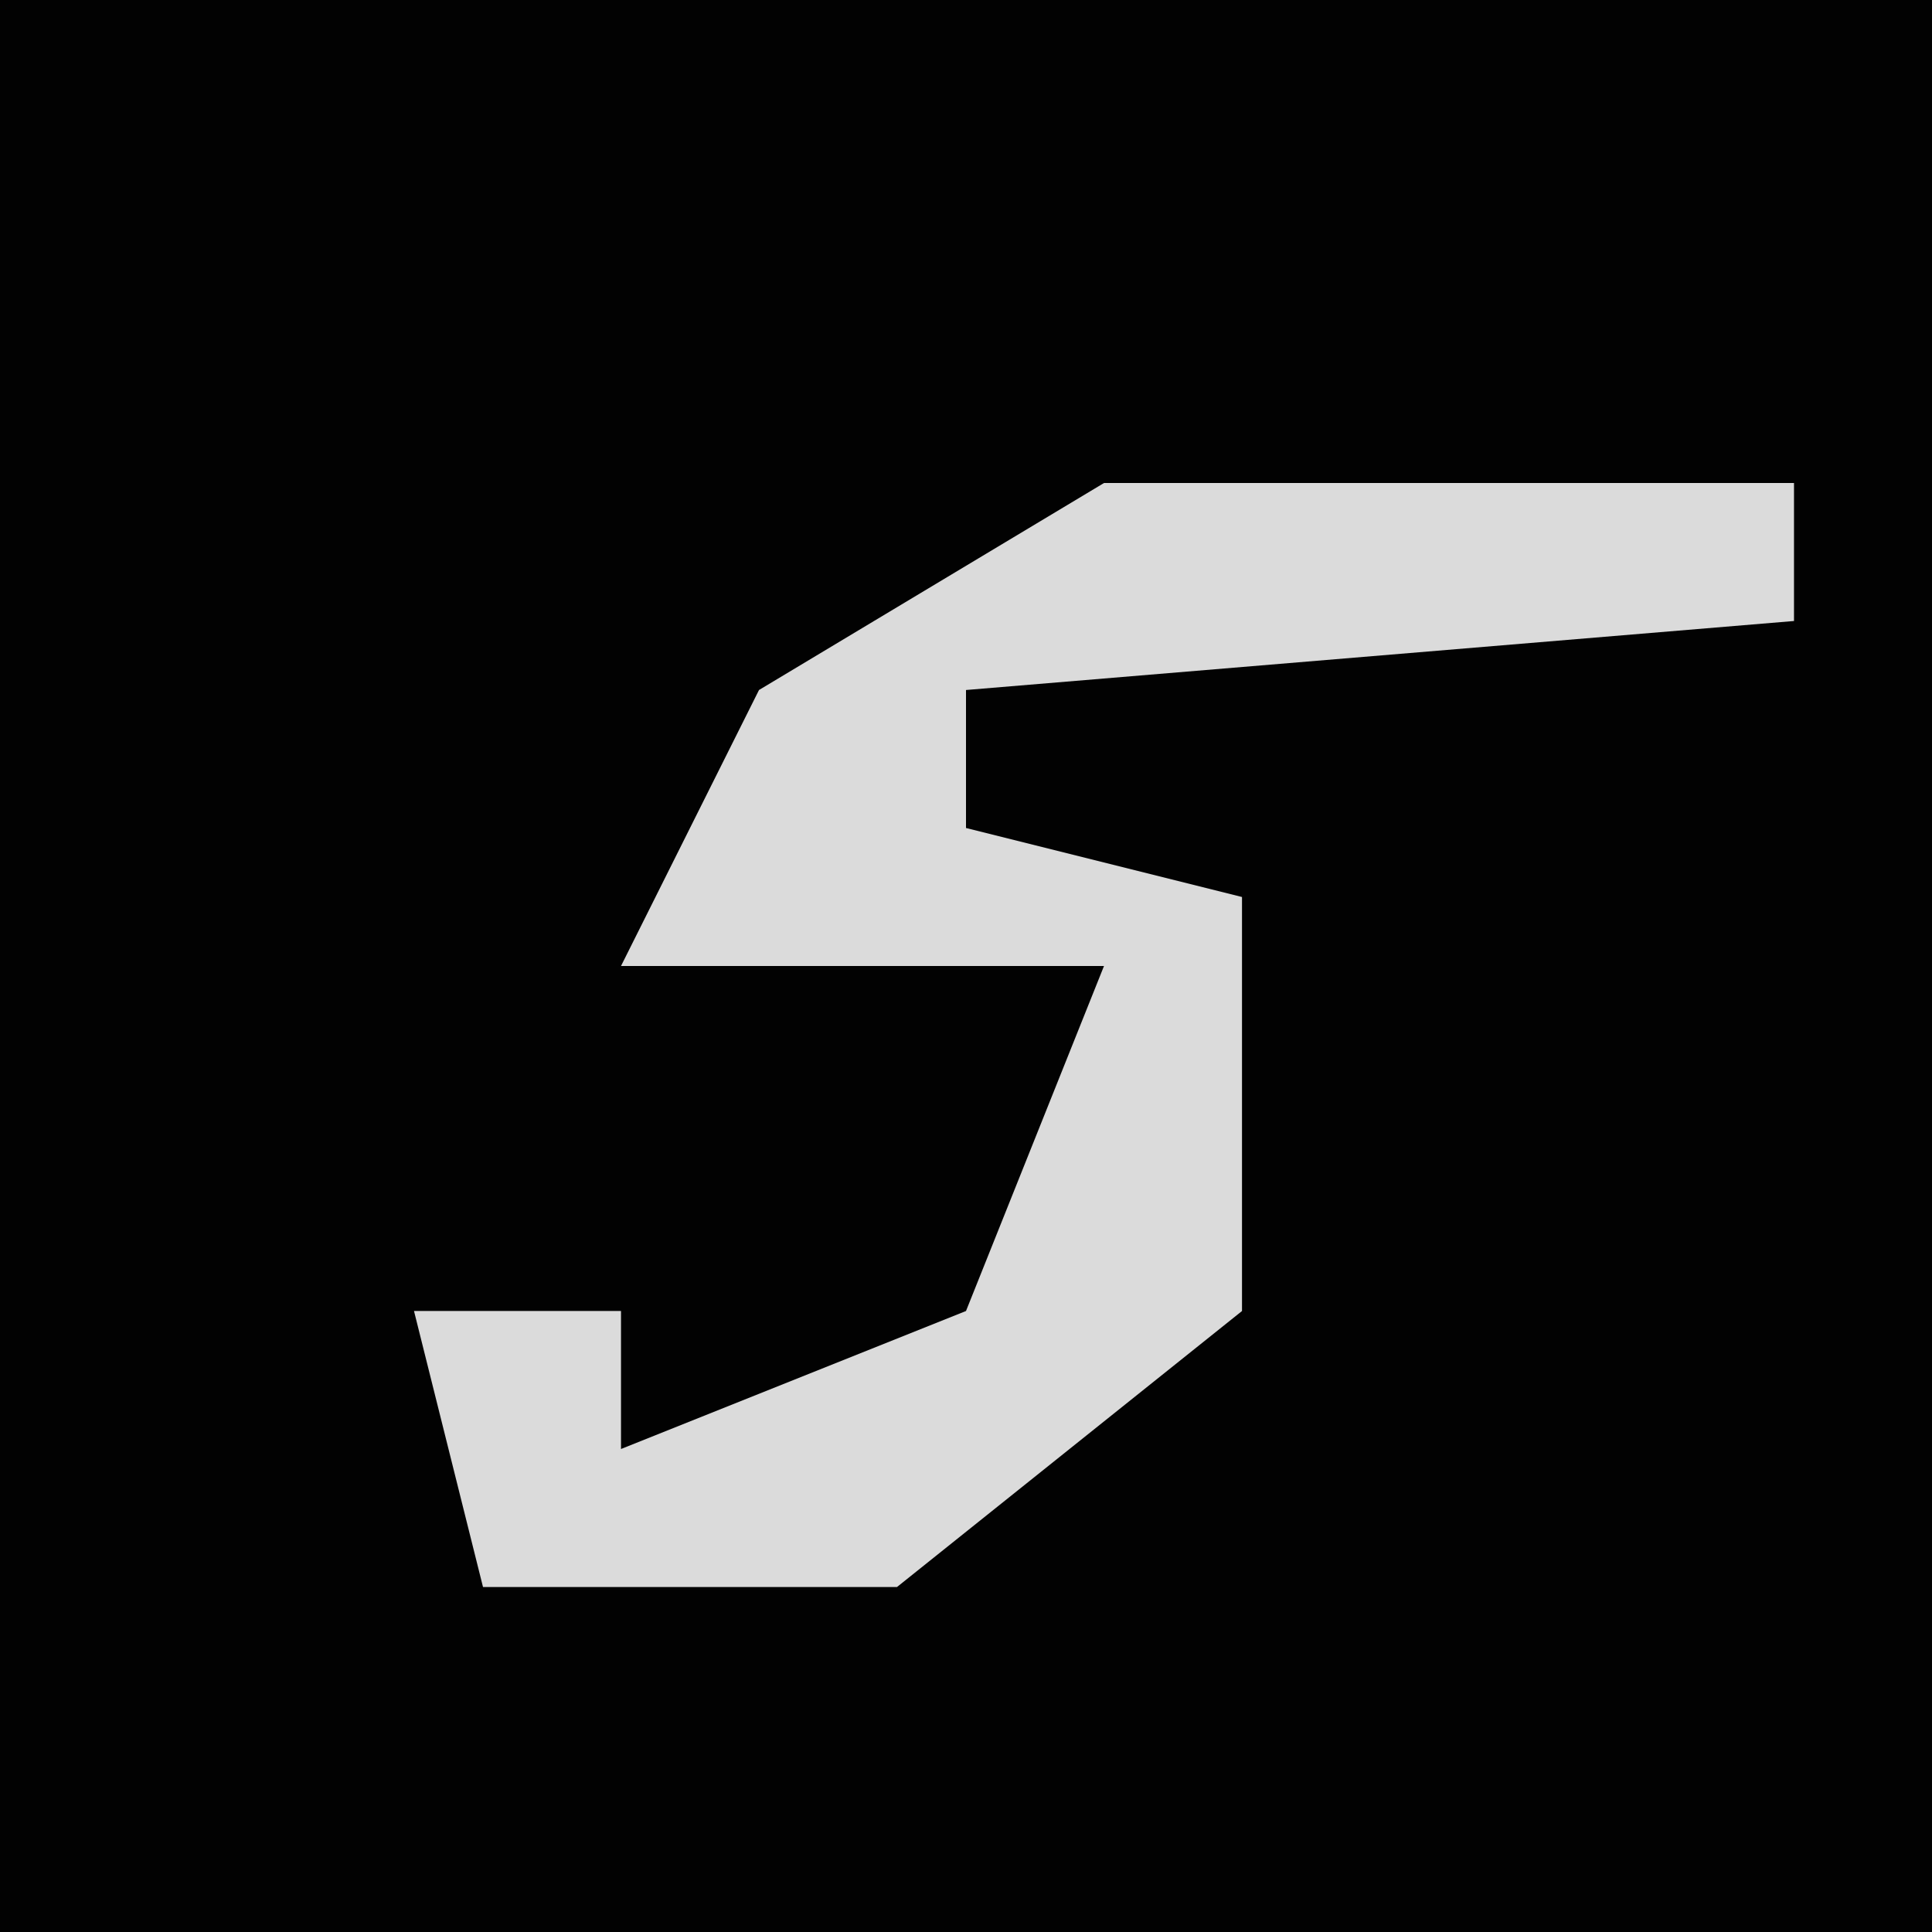 <?xml version="1.0" encoding="UTF-8"?>
<svg version="1.1" xmlns="http://www.w3.org/2000/svg" width="28" height="28">
<path d="M0,0 L28,0 L28,28 L0,28 Z " fill="#020202" transform="translate(0,0)"/>
<path d="M0,0 L10,0 L10,2 L-2,3 L-2,5 L2,6 L2,12 L-3,16 L-9,16 L-10,12 L-7,12 L-7,14 L-2,12 L0,7 L-7,7 L-5,3 Z " fill="#DBDBDB" transform="translate(16,7)"/>
</svg>
